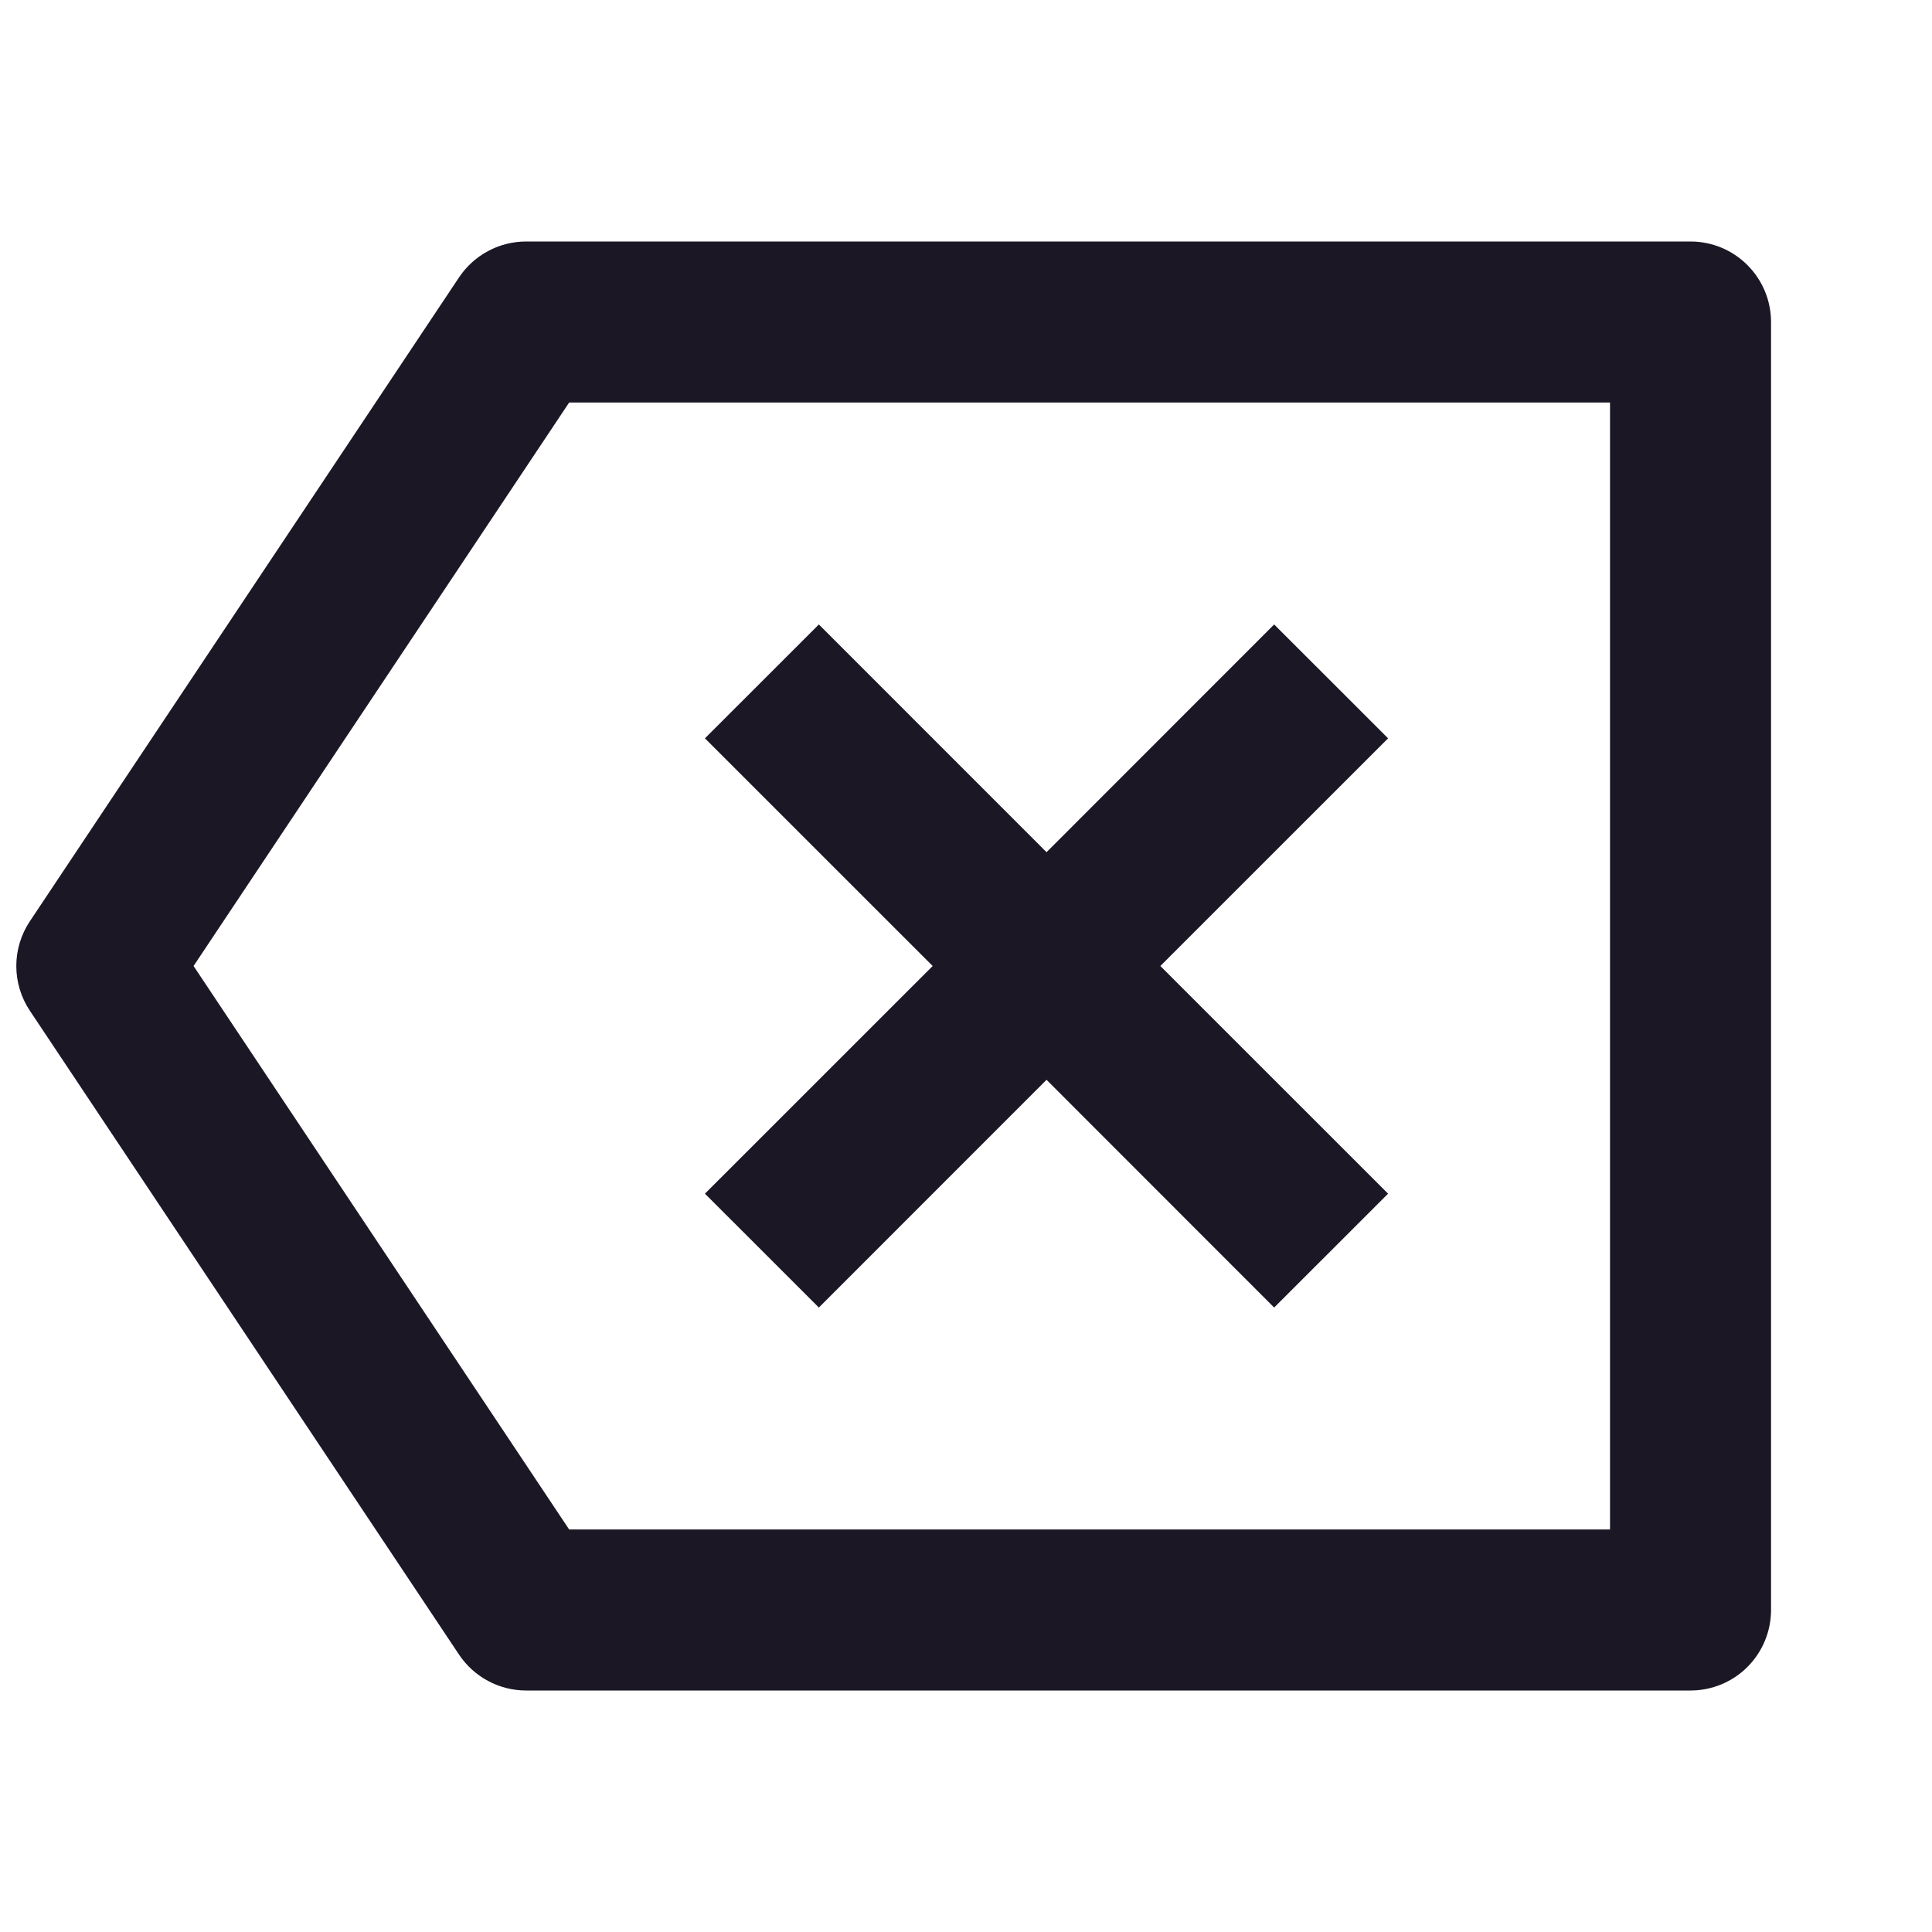 <svg width="32" height="32" viewBox="0 0 32 32" fill="none" xmlns="http://www.w3.org/2000/svg">
<g clip-path="url(#clip0_184_3147)">
<path d="M8.714 4H28C28.354 4 28.693 4.14 28.943 4.391C29.193 4.641 29.334 4.98 29.334 5.333V26.667C29.334 27.02 29.193 27.359 28.943 27.61C28.693 27.86 28.354 28 28 28H8.714C8.494 28 8.278 27.946 8.085 27.842C7.891 27.739 7.726 27.589 7.604 27.407L0.494 16.74C0.348 16.521 0.27 16.263 0.27 16C0.27 15.737 0.348 15.479 0.494 15.26L7.604 4.593C7.726 4.411 7.891 4.261 8.085 4.158C8.278 4.054 8.494 4 8.714 4ZM9.427 6.667L3.206 16L9.427 25.333H26.667V6.667H9.427ZM17.334 14.115L21.104 10.343L22.991 12.229L19.219 16L22.991 19.771L21.104 21.657L17.334 17.885L13.563 21.657L11.676 19.771L15.448 16L11.676 12.229L13.563 10.343L17.334 14.115Z" fill="#1B1725"/>
</g>
<defs>
<clipPath id="clip0_184_3147">
<rect width="32" height="32" fill="white"/>
</clipPath>
</defs>
</svg>
